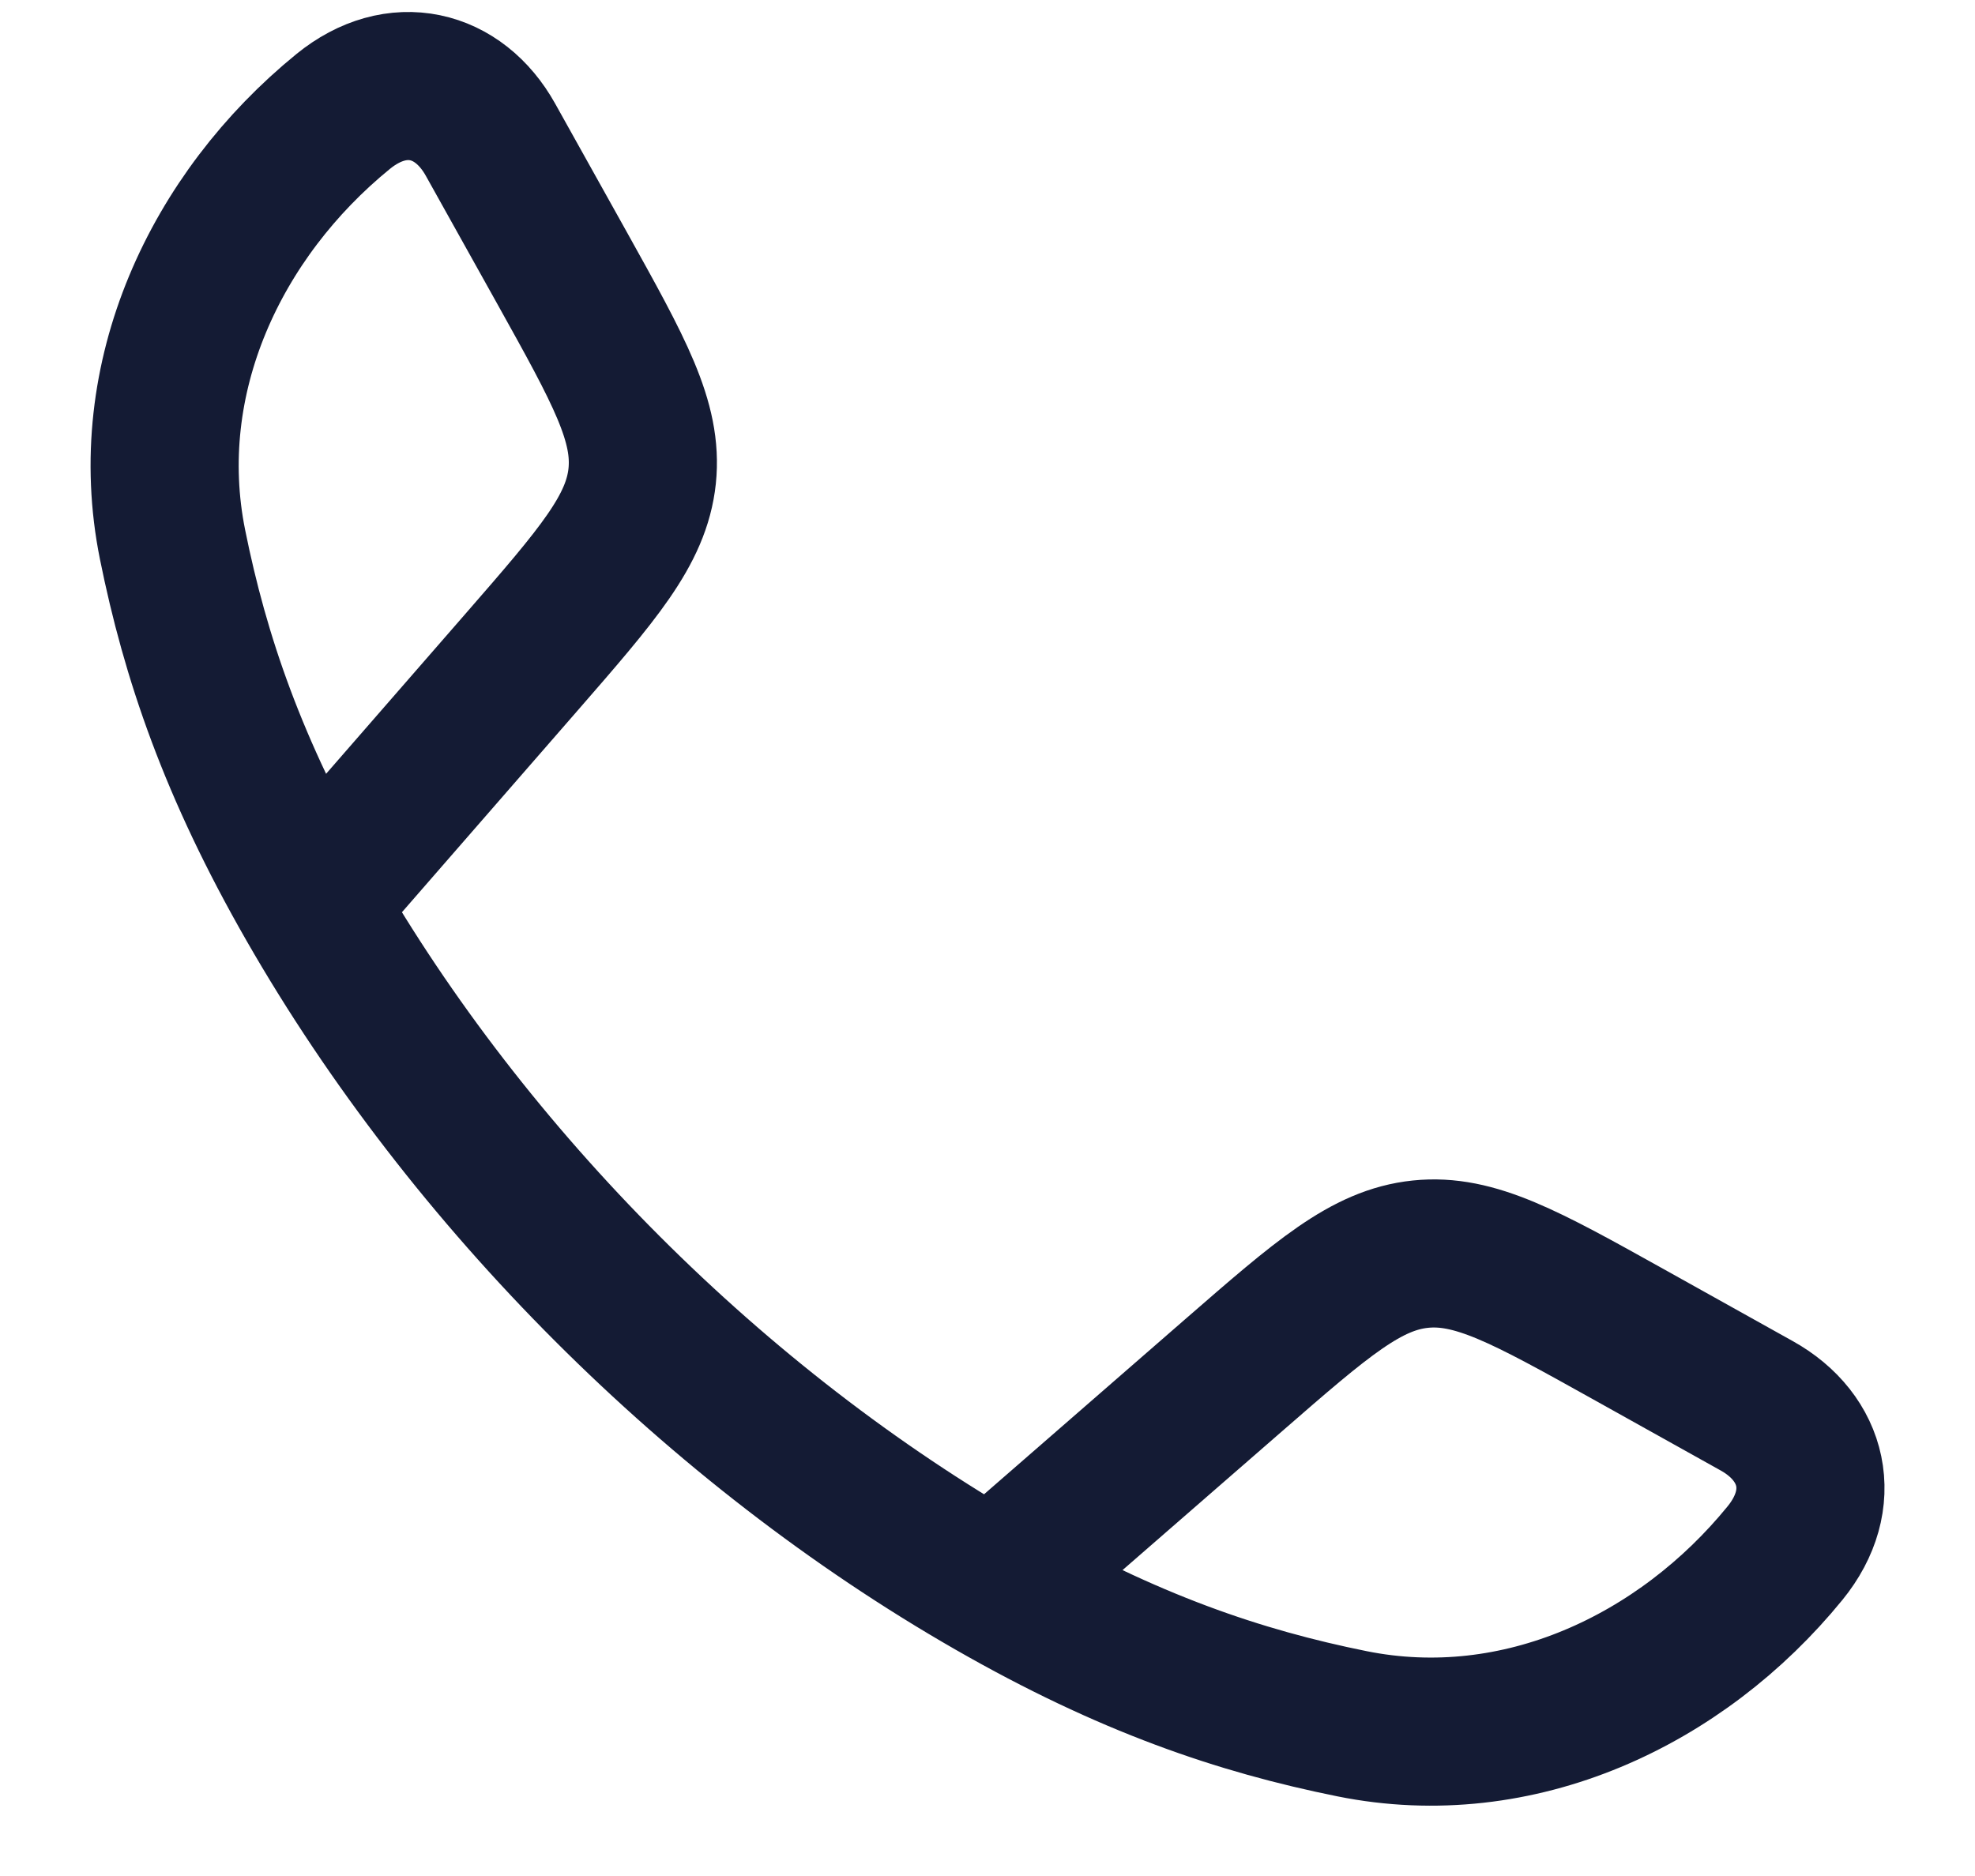 <svg width="20" height="19" viewBox="0 0 20 19" fill="none" xmlns="http://www.w3.org/2000/svg">
<path d="M3.148 9.156C2.358 7.779 1.977 6.654 1.747 5.514C1.407 3.827 2.185 2.18 3.475 1.129C4.02 0.685 4.645 0.837 4.967 1.415L5.695 2.72C6.271 3.755 6.56 4.272 6.503 4.821C6.445 5.369 6.056 5.816 5.279 6.709L3.148 9.156ZM3.148 9.156C4.747 11.945 7.257 14.456 10.048 16.056M10.048 16.056C11.426 16.846 12.551 17.228 13.691 17.458C15.377 17.798 17.025 17.02 18.076 15.73C18.52 15.185 18.368 14.56 17.79 14.238L16.485 13.51C15.45 12.933 14.932 12.645 14.384 12.702C13.835 12.759 13.389 13.148 12.495 13.926L10.048 16.056Z" stroke="#141B34" stroke-width="1.5" stroke-linejoin="round"/>
</svg>
